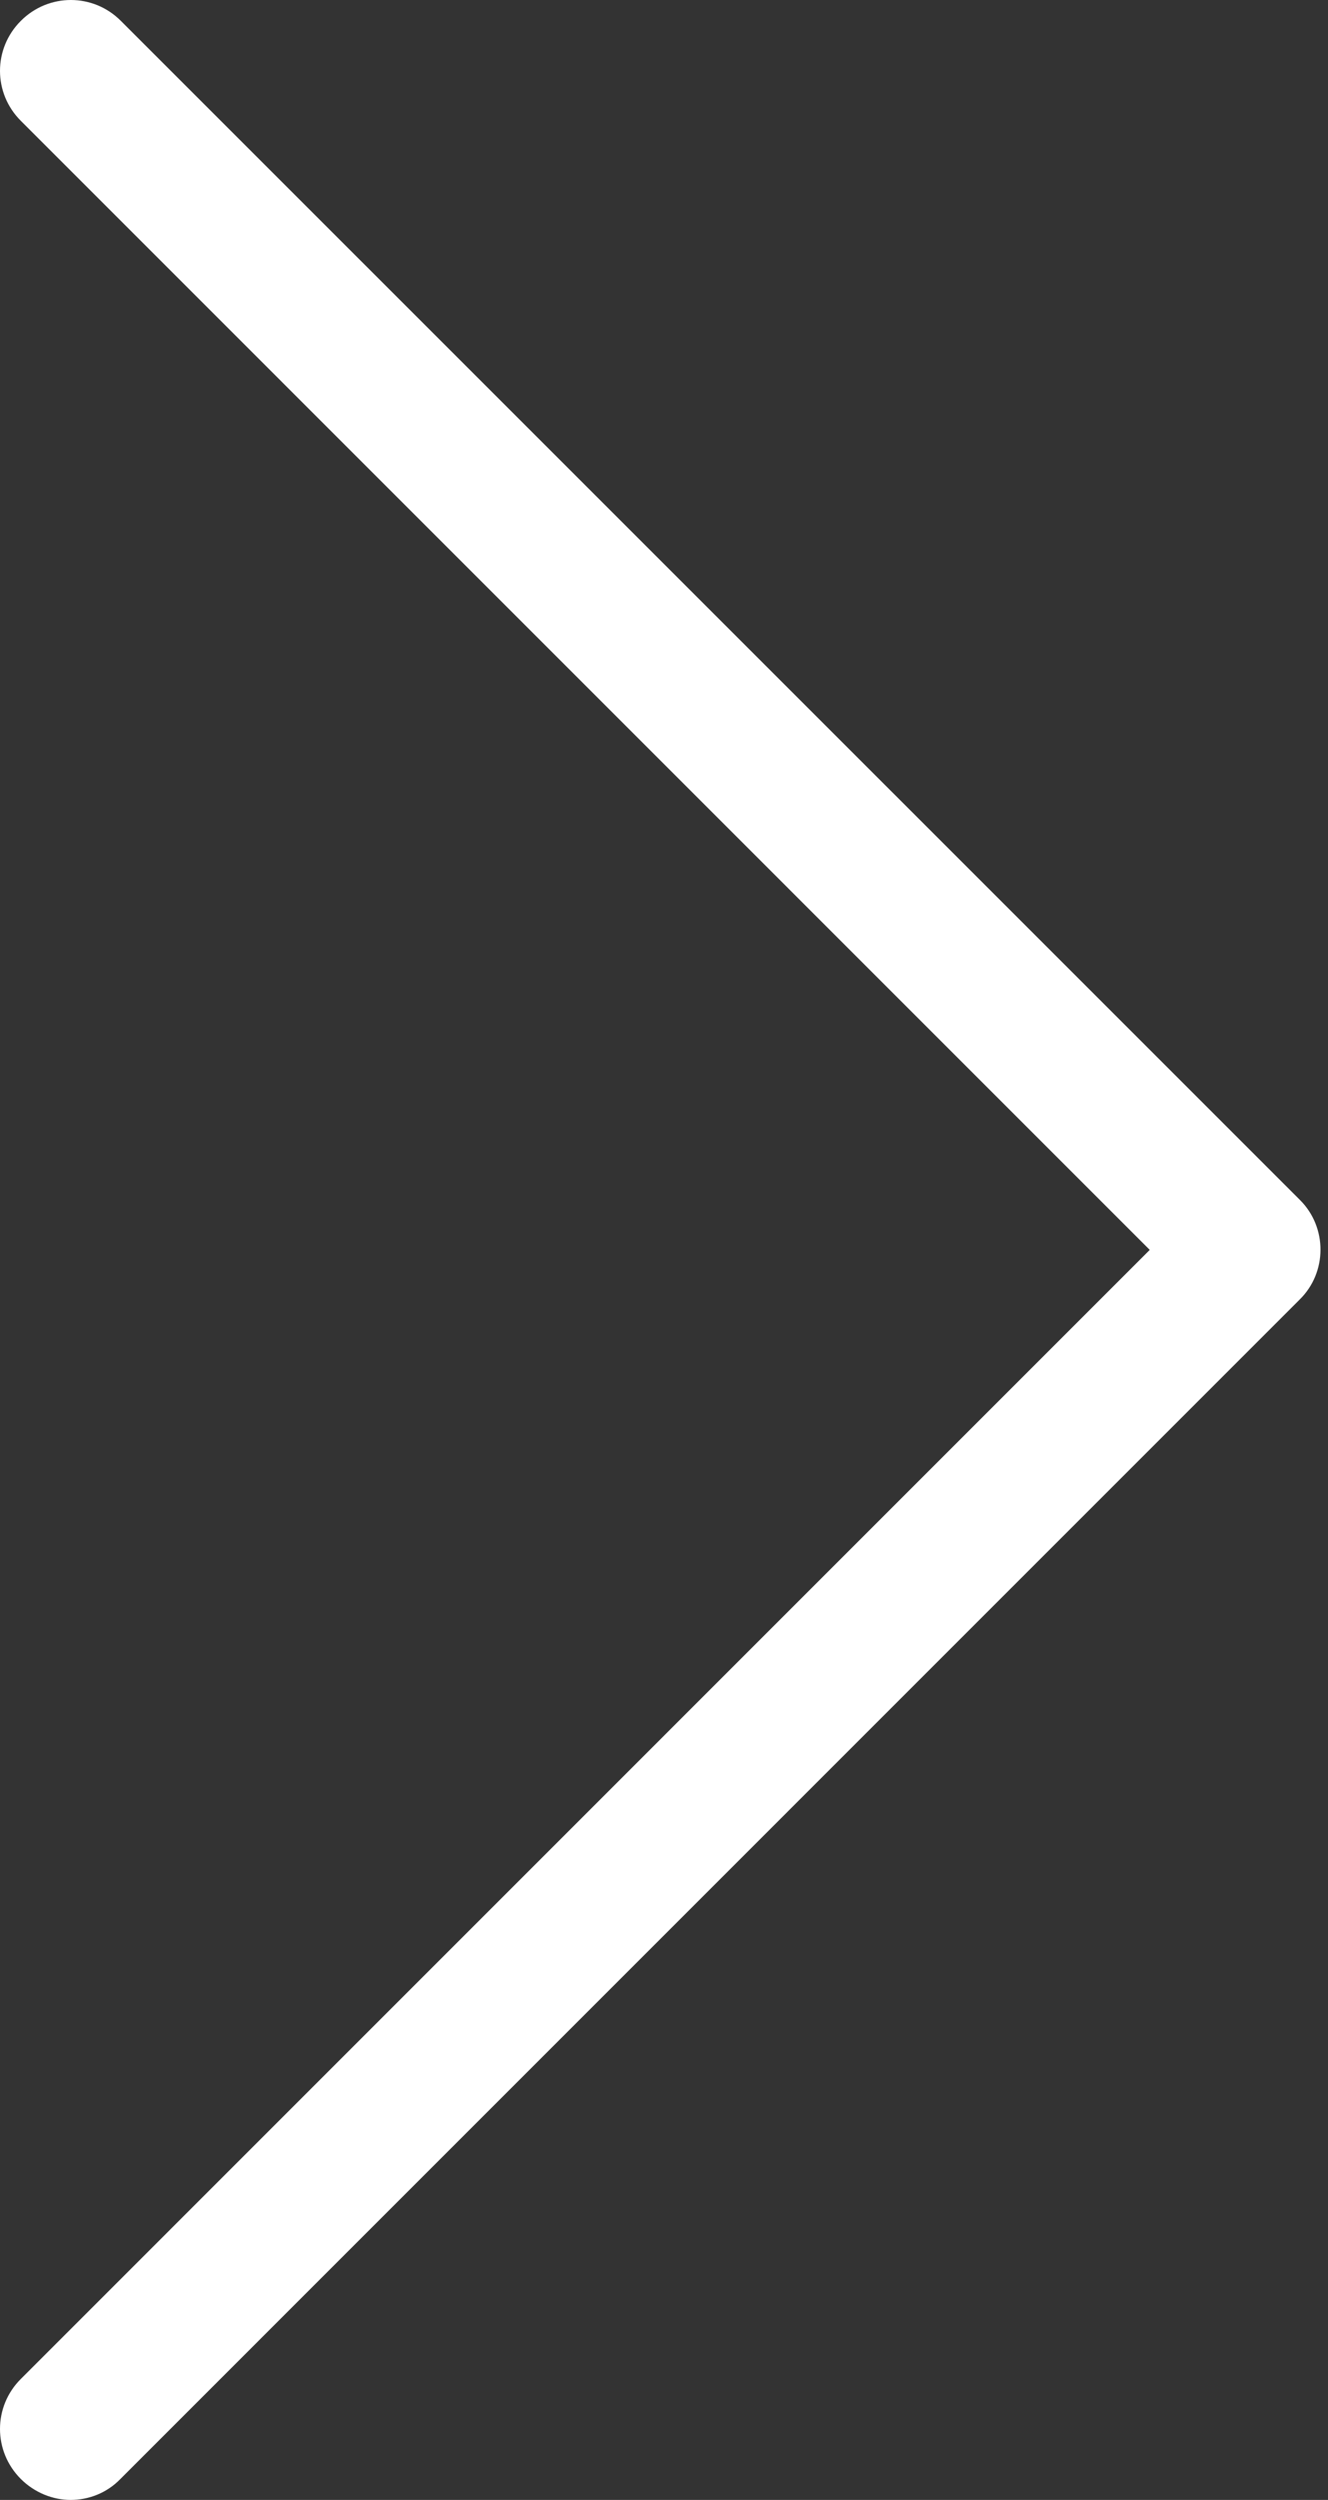 <svg width="17" height="32" viewBox="0 0 17 32" fill="none" xmlns="http://www.w3.org/2000/svg">
<rect x="0" y="0" width="17" height="32" fill="#333333" stroke="none"/>
<path d="M16.643 15.362L1.547 0.267C1.192 -0.089 0.622 -0.089 0.267 0.267C-0.089 0.622 -0.089 1.192 0.267 1.547L14.718 15.999L0.267 30.451C-0.089 30.806 -0.089 31.376 0.267 31.732C0.441 31.906 0.676 32 0.904 32C1.132 32 1.366 31.913 1.541 31.732L16.636 16.636C16.992 16.288 16.992 15.711 16.643 15.362Z" fill="white"/>
</svg>

